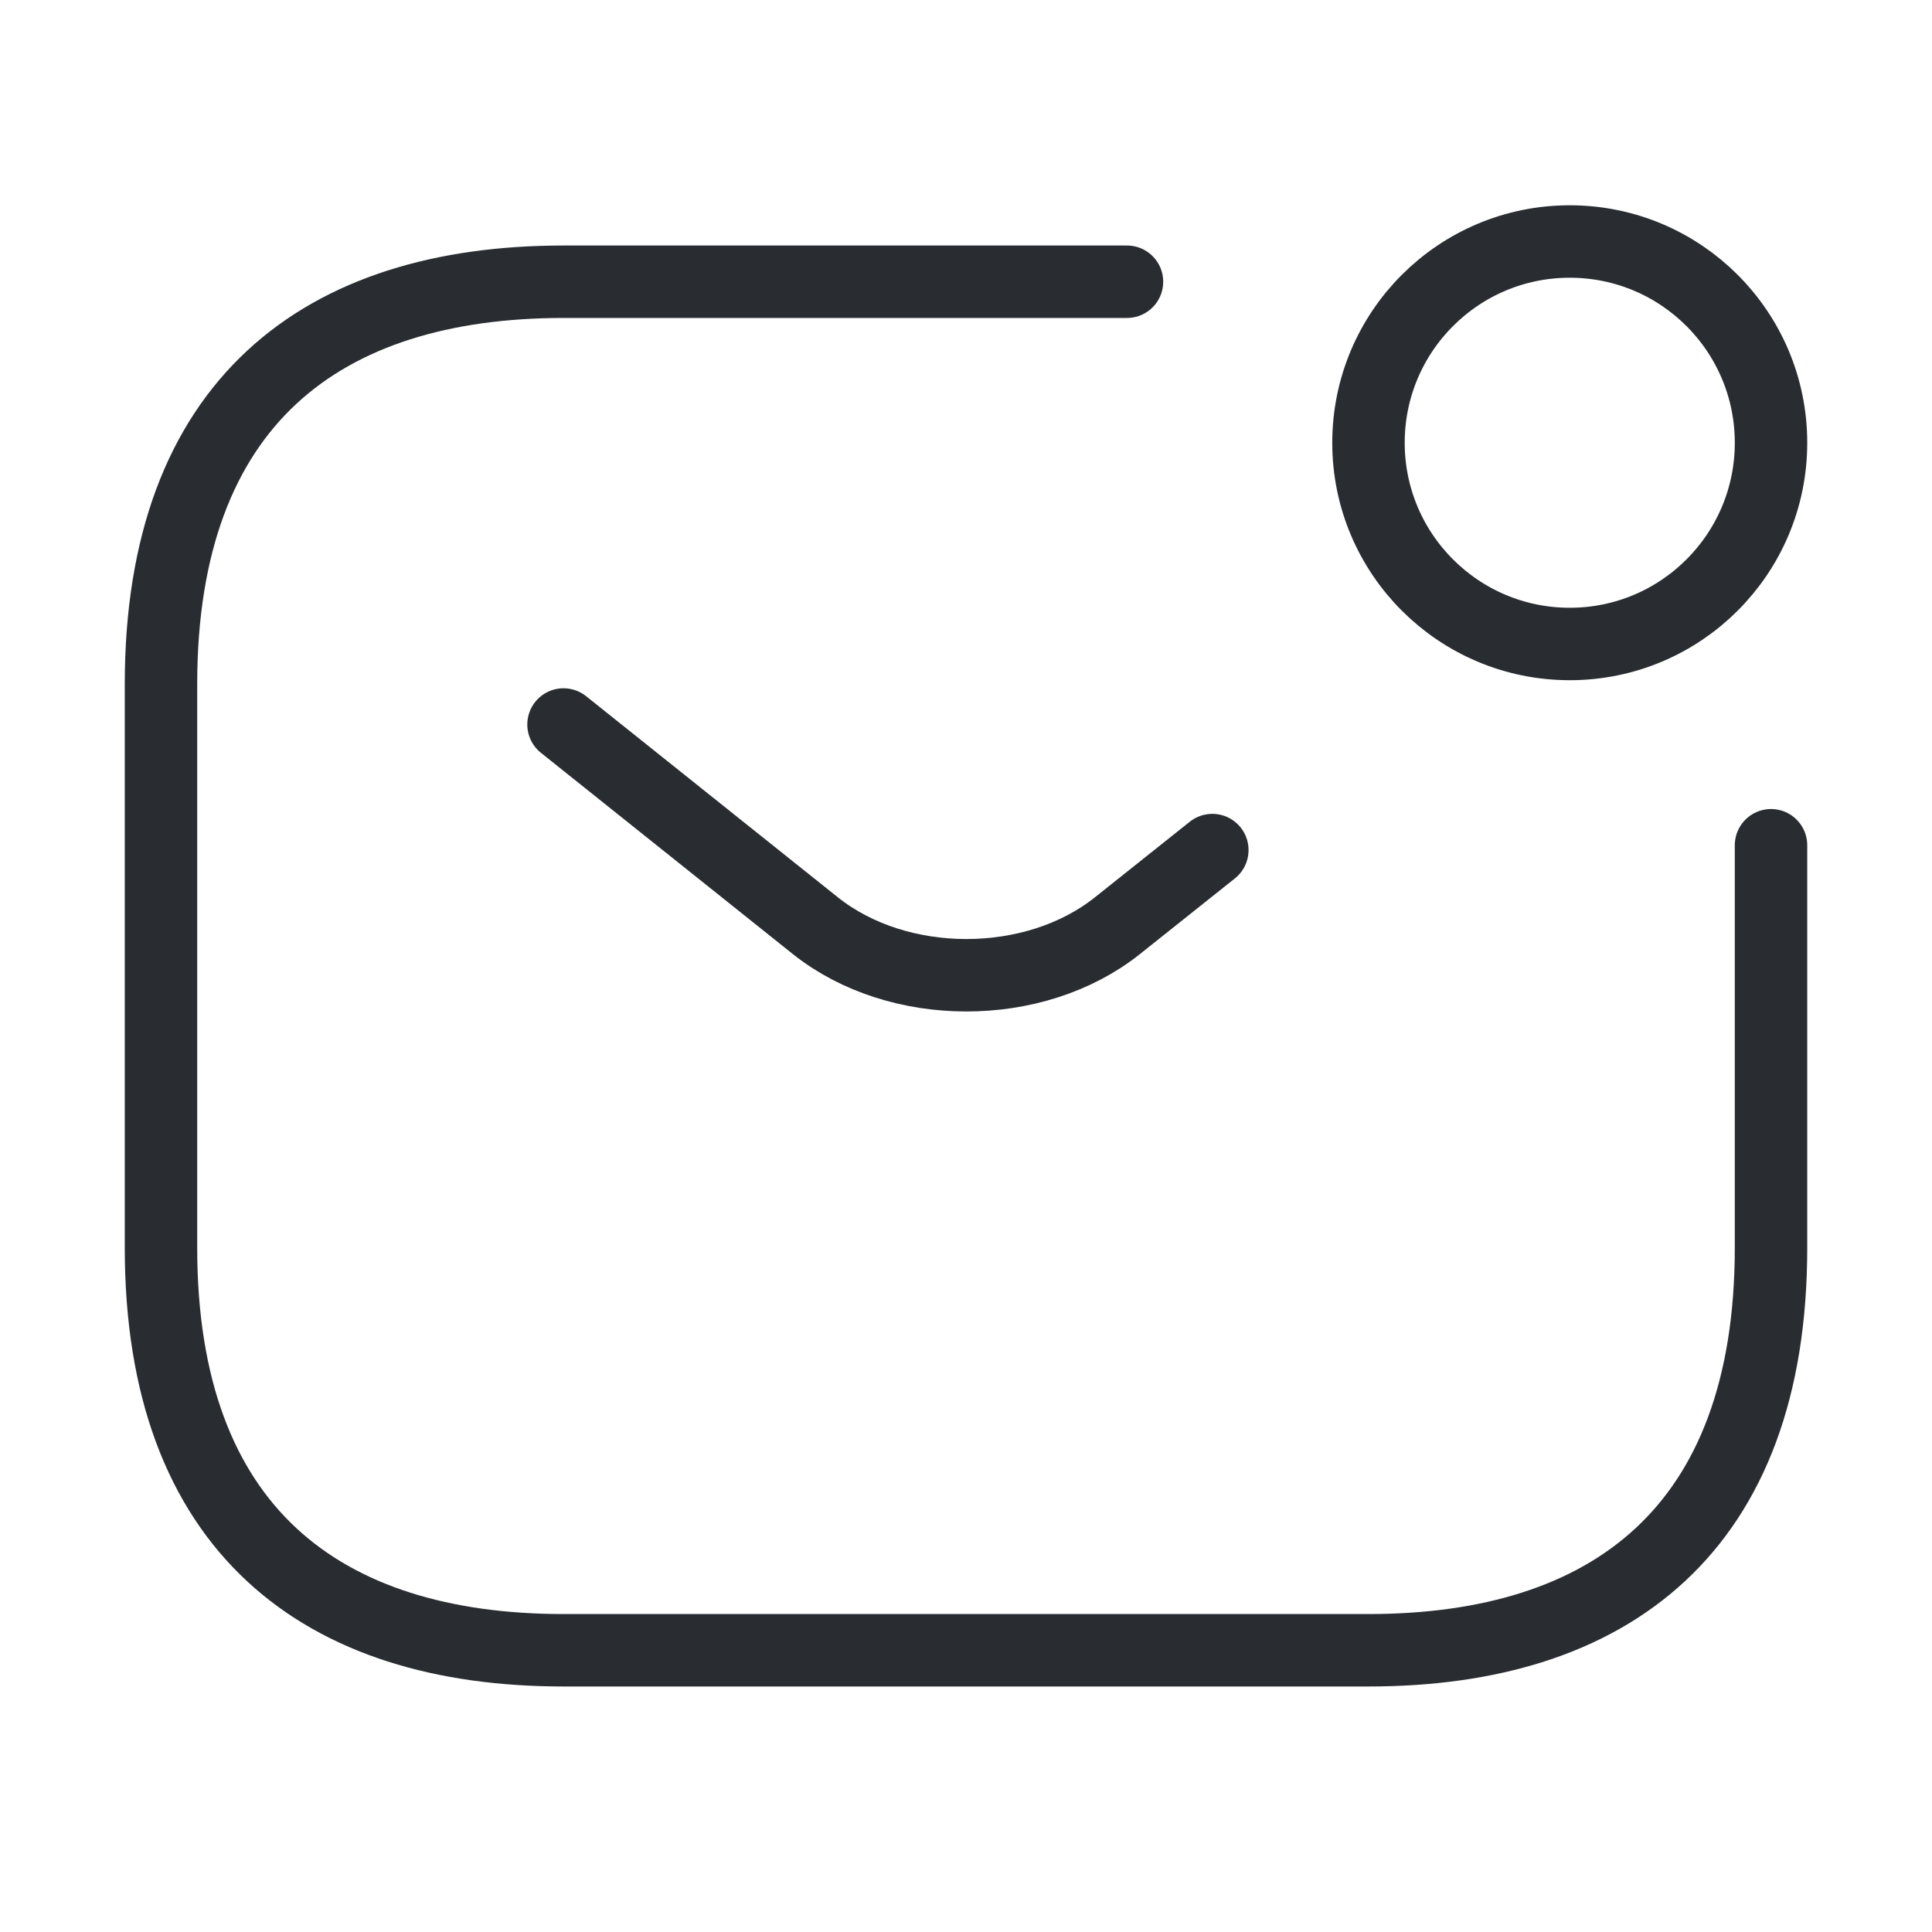 <svg width="40" height="40" viewBox="0 0 40 40" fill="none" xmlns="http://www.w3.org/2000/svg">
    <path d="M36.667 17.5V25.833C36.667 31.667 33.333 34.167 28.333 34.167H11.667C6.667 34.167 3.333 31.667 3.333 25.833V14.167C3.333 8.333 6.667 5.833 11.667 5.833H23.333" stroke="#292D32" stroke-width="1.5" stroke-miterlimit="10" stroke-linecap="round" stroke-linejoin="round"/>
    <path d="M11.667 15L16.883 19.167C18.6 20.533 21.417 20.533 23.133 19.167L25.1 17.6" stroke="#292D32" stroke-width="1.5" stroke-miterlimit="10" stroke-linecap="round" stroke-linejoin="round"/>
    <path d="M32.5 13.333C34.801 13.333 36.667 11.468 36.667 9.167C36.667 6.865 34.801 5 32.5 5C30.199 5 28.333 6.865 28.333 9.167C28.333 11.468 30.199 13.333 32.5 13.333Z" stroke="#292D32" stroke-width="1.5" stroke-miterlimit="10" stroke-linecap="round" stroke-linejoin="round"/>
</svg>
